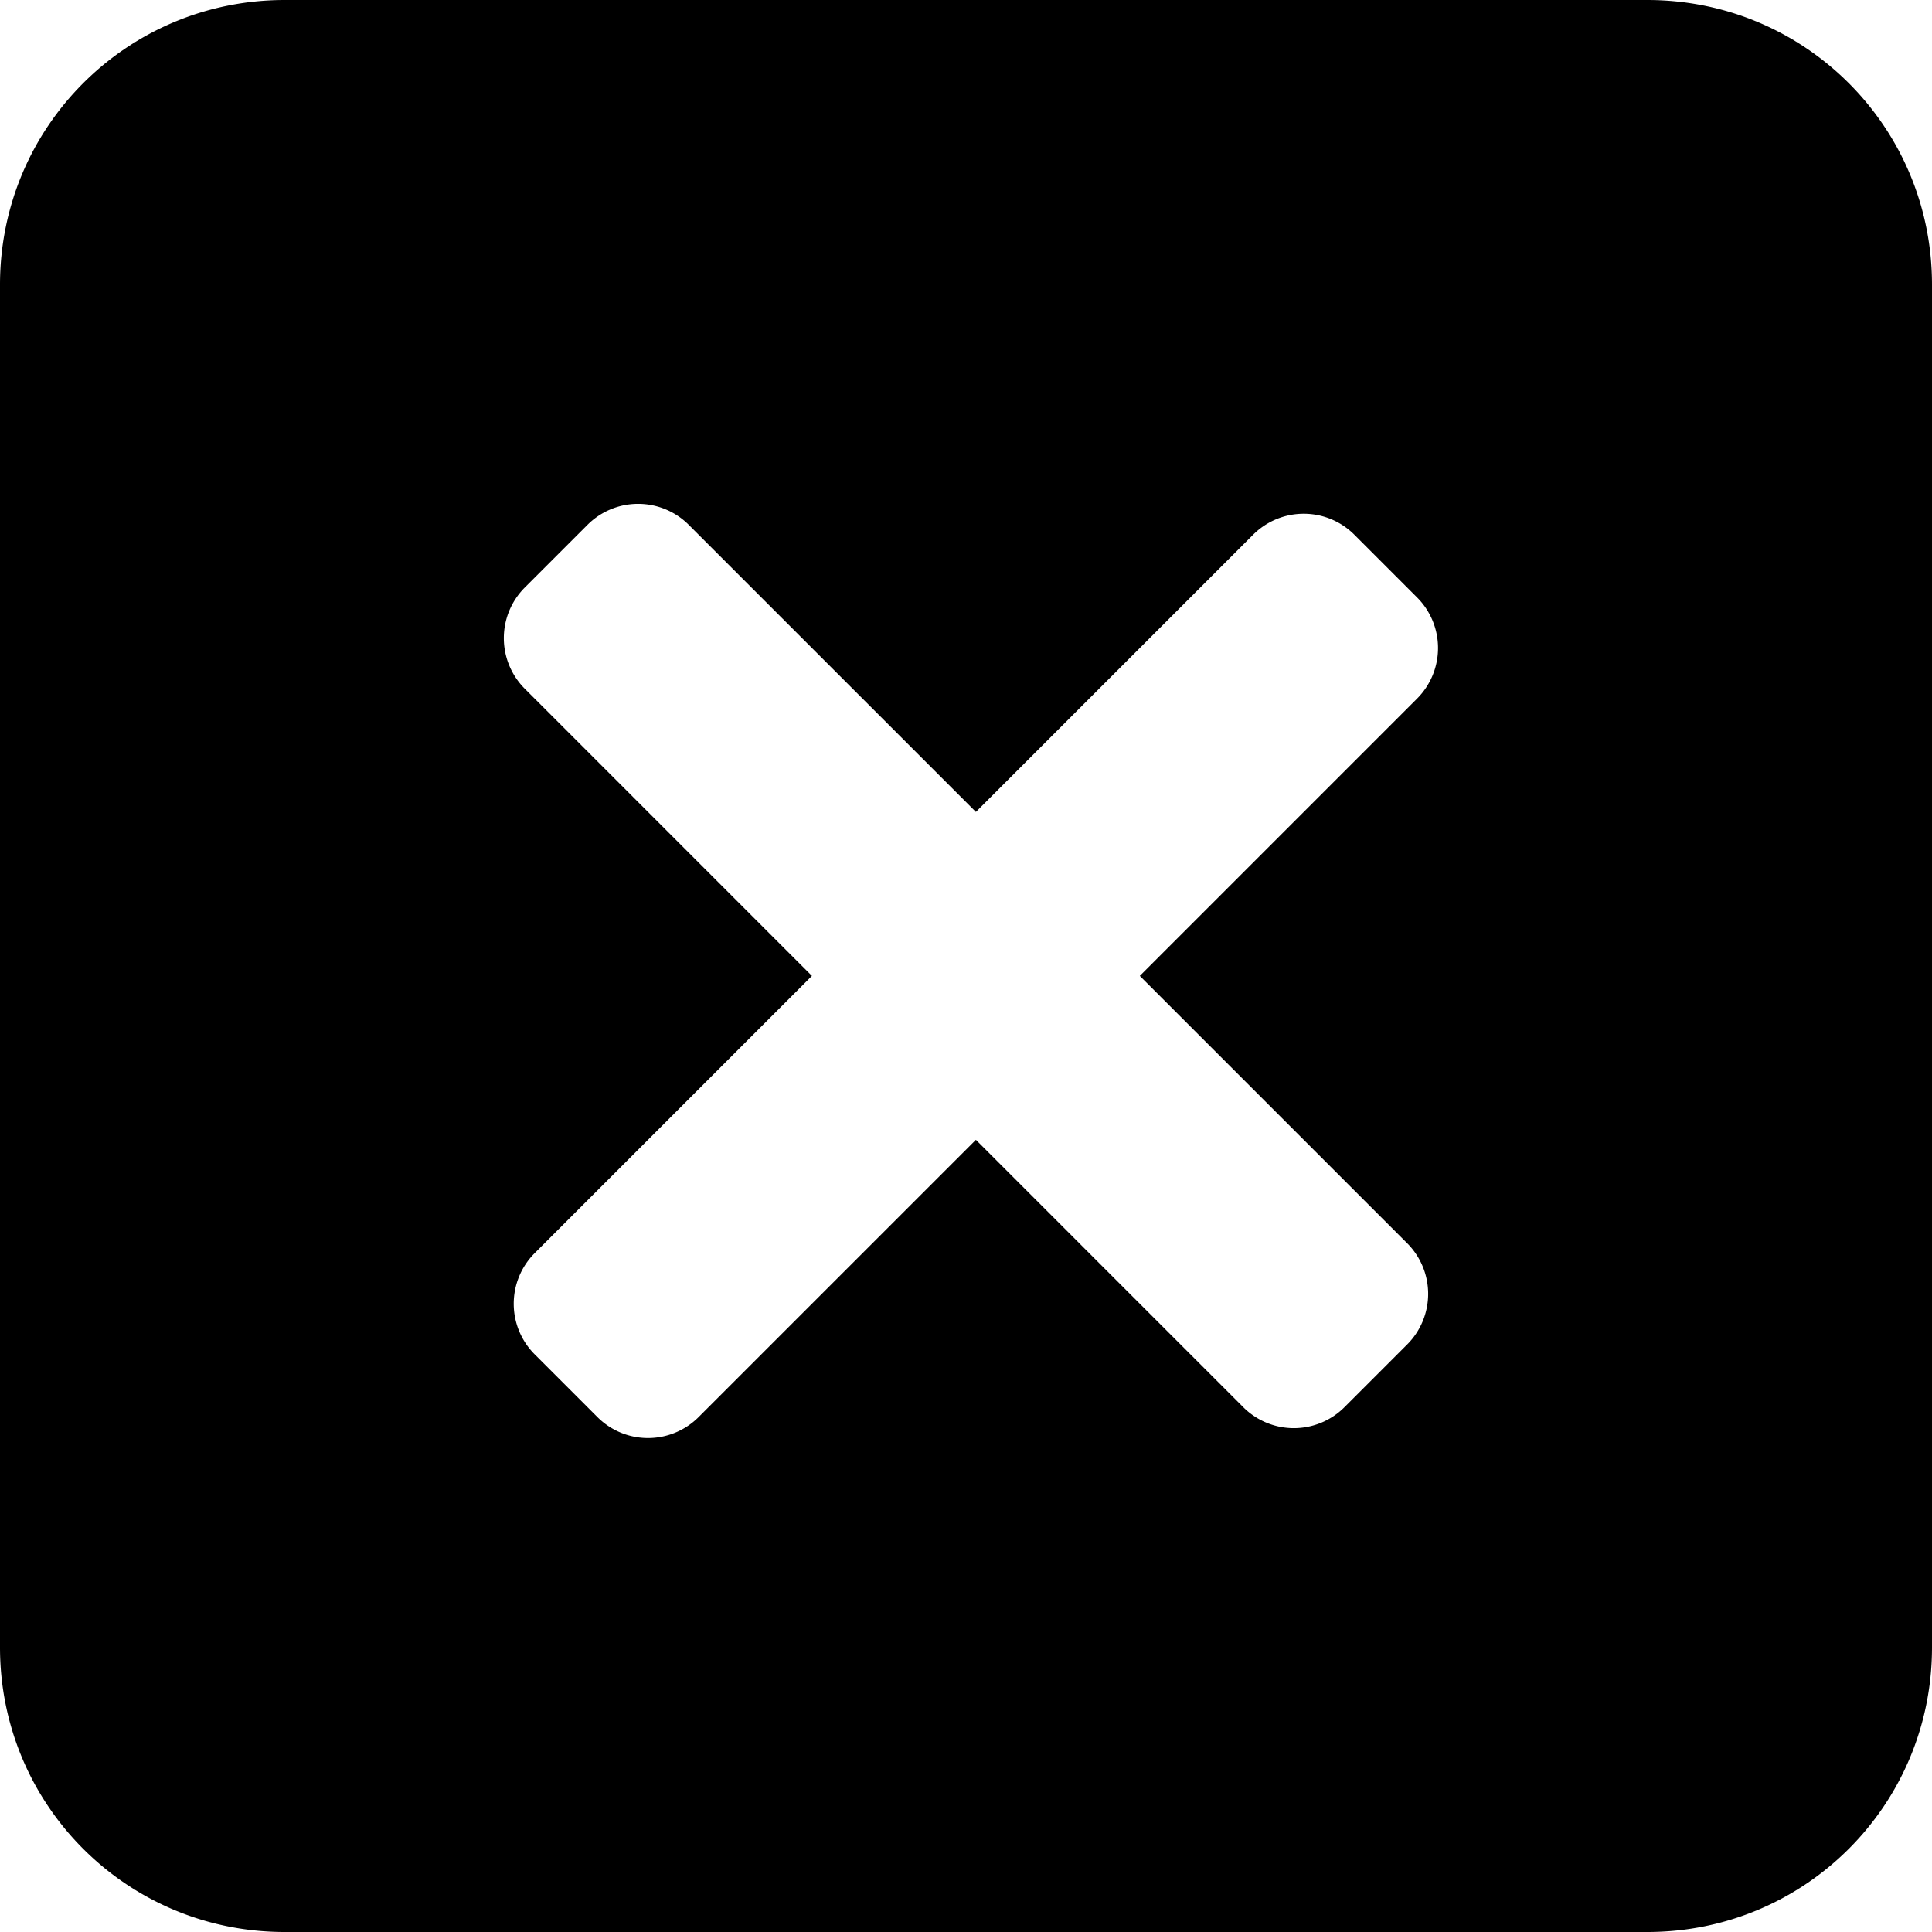 <?xml version="1.0" encoding="UTF-8" standalone="no"?>
<!-- Created with Inkscape (http://www.inkscape.org/) -->

<svg
   width="100mm"
   height="100mm"
   viewBox="0 0 100 100"
   version="1.1"
   id="svg300"
   inkscape:version="1.2.1 (9c6d41e410, 2022-07-14)"
   sodipodi:docname="close_i.svg"
   xmlns:inkscape="http://www.inkscape.org/namespaces/inkscape"
   xmlns:sodipodi="http://sodipodi.sourceforge.net/DTD/sodipodi-0.dtd"
   xmlns="http://www.w3.org/2000/svg"
   xmlns:svg="http://www.w3.org/2000/svg">
  <sodipodi:namedview
     id="namedview302"
     pagecolor="#ffffff"
     bordercolor="#000000"
     borderopacity="0.25"
     inkscape:showpageshadow="2"
     inkscape:pageopacity="0.50588235"
     inkscape:pagecheckerboard="0"
     inkscape:deskcolor="#d1d1d1"
     inkscape:document-units="mm"
     showgrid="false"
     inkscape:zoom="1.5625561"
     inkscape:cx="217.91217"
     inkscape:cy="196.47294"
     inkscape:window-width="1858"
     inkscape:window-height="1057"
     inkscape:window-x="1912"
     inkscape:window-y="-8"
     inkscape:window-maximized="1"
     inkscape:current-layer="layer1" />
  <defs
     id="defs297">
    <inkscape:path-effect
       effect="fillet_chamfer"
       id="path-effect439"
       is_visible="true"
       lpeversion="1"
       nodesatellites_param="F,0,0,1,0,3.704,0,1 @ F,0,0,1,0,3.704,0,1 @ F,0,0,1,0,3.704,0,1 @ F,0,0,1,0,3.704,0,1 | F,0,0,1,0,3.704,0,1 @ F,0,0,1,0,3.704,0,1 @ F,0,0,1,0,3.704,0,1 @ F,0,0,1,0,3.704,0,1"
       unit="px"
       method="auto"
       mode="F"
       radius="14"
       chamfer_steps="1"
       flexible="false"
       use_knot_distance="true"
       apply_no_radius="true"
       apply_with_radius="true"
       only_selected="false"
       hide_knots="false" />
  </defs>
  <g
     inkscape:label="Layer 1"
     inkscape:groupmode="layer"
     id="layer1">
    <path
       id="rect358"
       style="fill:#000000;stroke-width:0.269"
       d="M 14.731 0 C 6.57 1.2533172e-15 0 6.57 0 14.731 L 0 85.269 C 1.2533172e-15 93.43 6.57 100 14.731 100 L 85.269 100 C 93.43 100 100 93.43 100 85.269 L 100 14.731 C 100 6.57 93.43 0 85.269 0 L 14.731 0 z M 33.03 26.079 A 3.704 3.704 0 0 1 35.648 27.163 L 50.512 42.026 L 64.863 27.675 A 3.704 3.704 0 0 1 70.101 27.675 L 73.348 30.922 A 3.704 3.704 0 0 1 73.348 36.16 L 58.997 50.512 L 72.836 64.351 A 3.704 3.704 0 0 1 72.836 69.59 L 69.59 72.836 A 3.704 3.704 0 0 1 64.351 72.836 L 50.512 58.997 L 36.16 73.348 A 3.704 3.704 0 0 1 30.922 73.348 L 27.675 70.101 A 3.704 3.704 0 0 1 27.675 64.863 L 42.026 50.512 L 27.163 35.648 A 3.704 3.704 0 0 1 27.163 30.41 L 30.41 27.163 A 3.704 3.704 0 0 1 33.03 26.079 z " />
  </g>
</svg>
